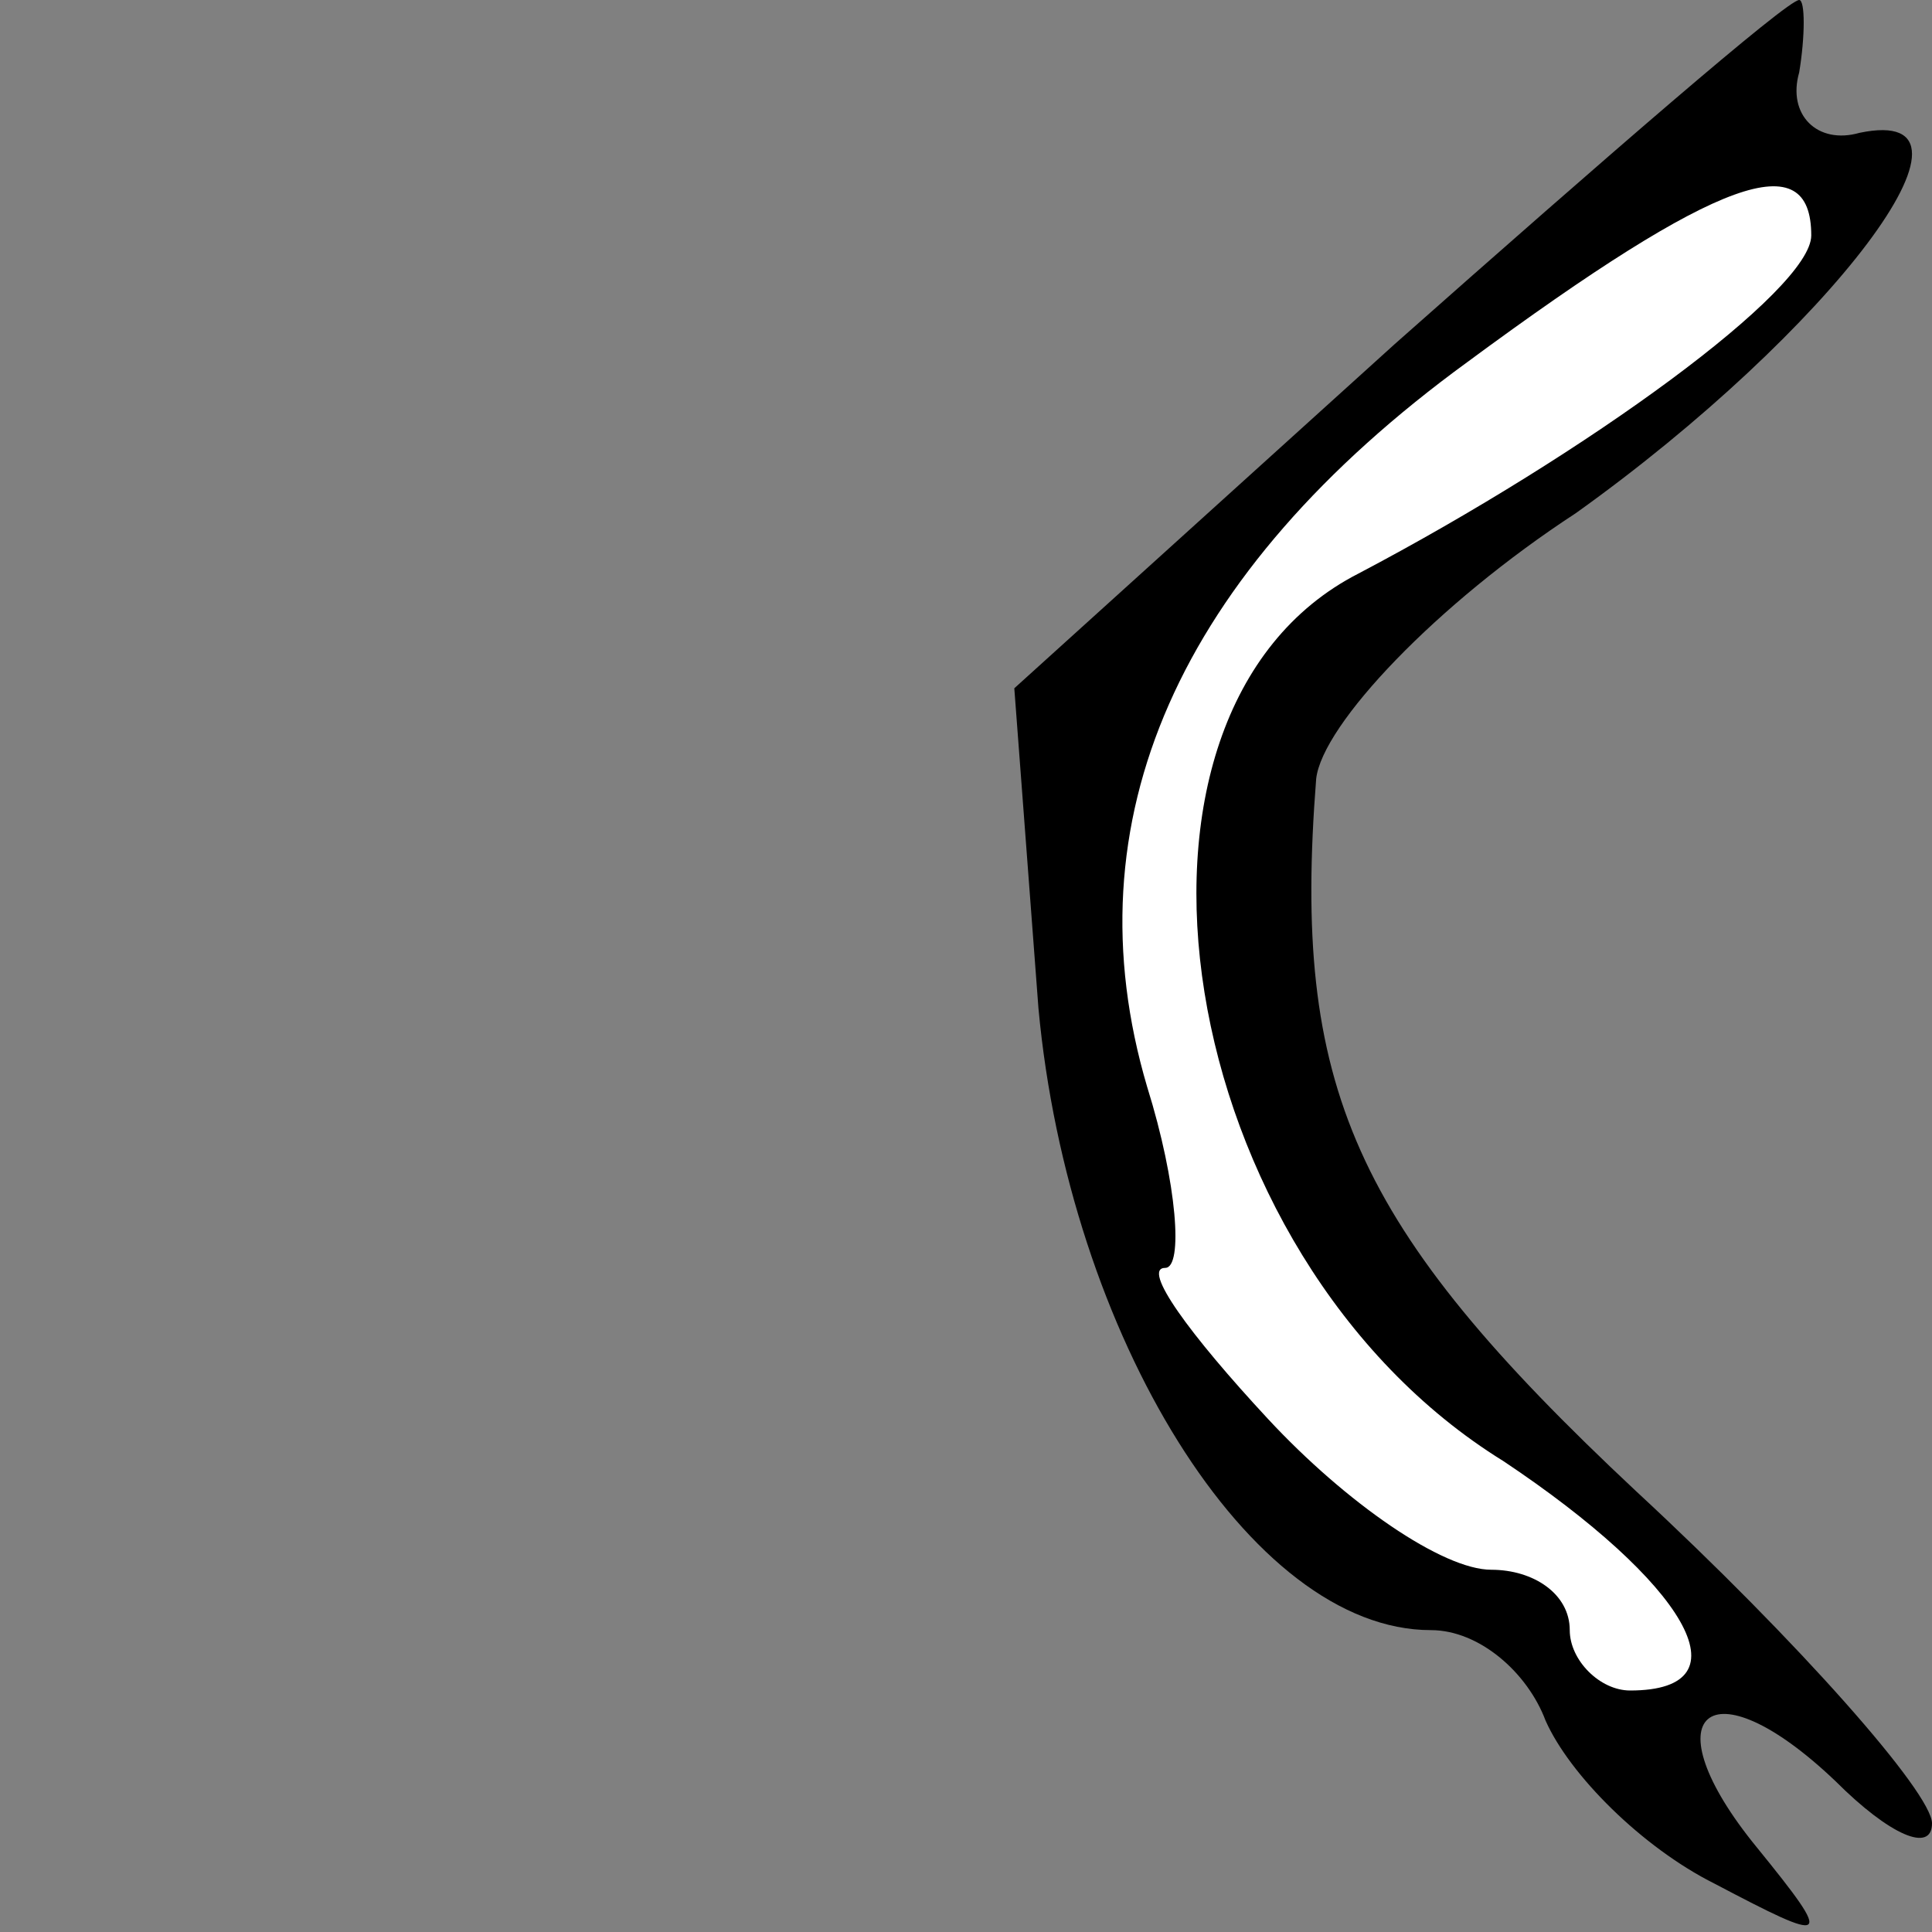 <?xml version="1.0" standalone="no"?>
<!DOCTYPE svg PUBLIC "-//W3C//DTD SVG 20010904//EN"
 "http://www.w3.org/TR/2001/REC-SVG-20010904/DTD/svg10.dtd">
<svg version="1.0" xmlns="http://www.w3.org/2000/svg"
 width="32pt" height="32pt" viewBox="0 0 32 32"
 preserveAspectRatio="xMidYMid meet">
<rect x="0" y="0" width="32" height="32" fill="#808080" stroke="none"/>
<g transform="translate(0,32) scale(0.1,-0.1)"
fill="#000000" stroke="none">
<path fill="#000000" stroke="none" d="M231 263 l-63 -57 4 -53 c5 -54 35
-103 65 -103 8 0 16 -7 19 -15 4 -9 16 -21 28 -27 19 -10 20 -10 7 6 -18 22
-8 31 13 11 9 -9 16 -12 16 -7 0 5 -22 30 -49 55 -47 44 -57 67 -53 118 1 9
20 29 43 44 42 30 71 68 47 63 -7 -2 -12 3 -10 10 1 6 1 12 0 12 -2 0 -32 -26
-67 -57z"/>
<path fill="#ffffff" stroke="none" d="M300 281 c0 -9 -37 -36 -75 -56 -45
-23 -31 -113 24 -147 30 -20 41 -38 21 -38 -5 0 -10 5 -10 10 0 6 -6 10 -13
10 -8 0 -24 11 -37 25 -13 14 -21 25 -17 25 3 0 2 14 -3 30 -13 44 5 85 53
120 42 31 57 36 57 21z"/>
</g>
</svg>
